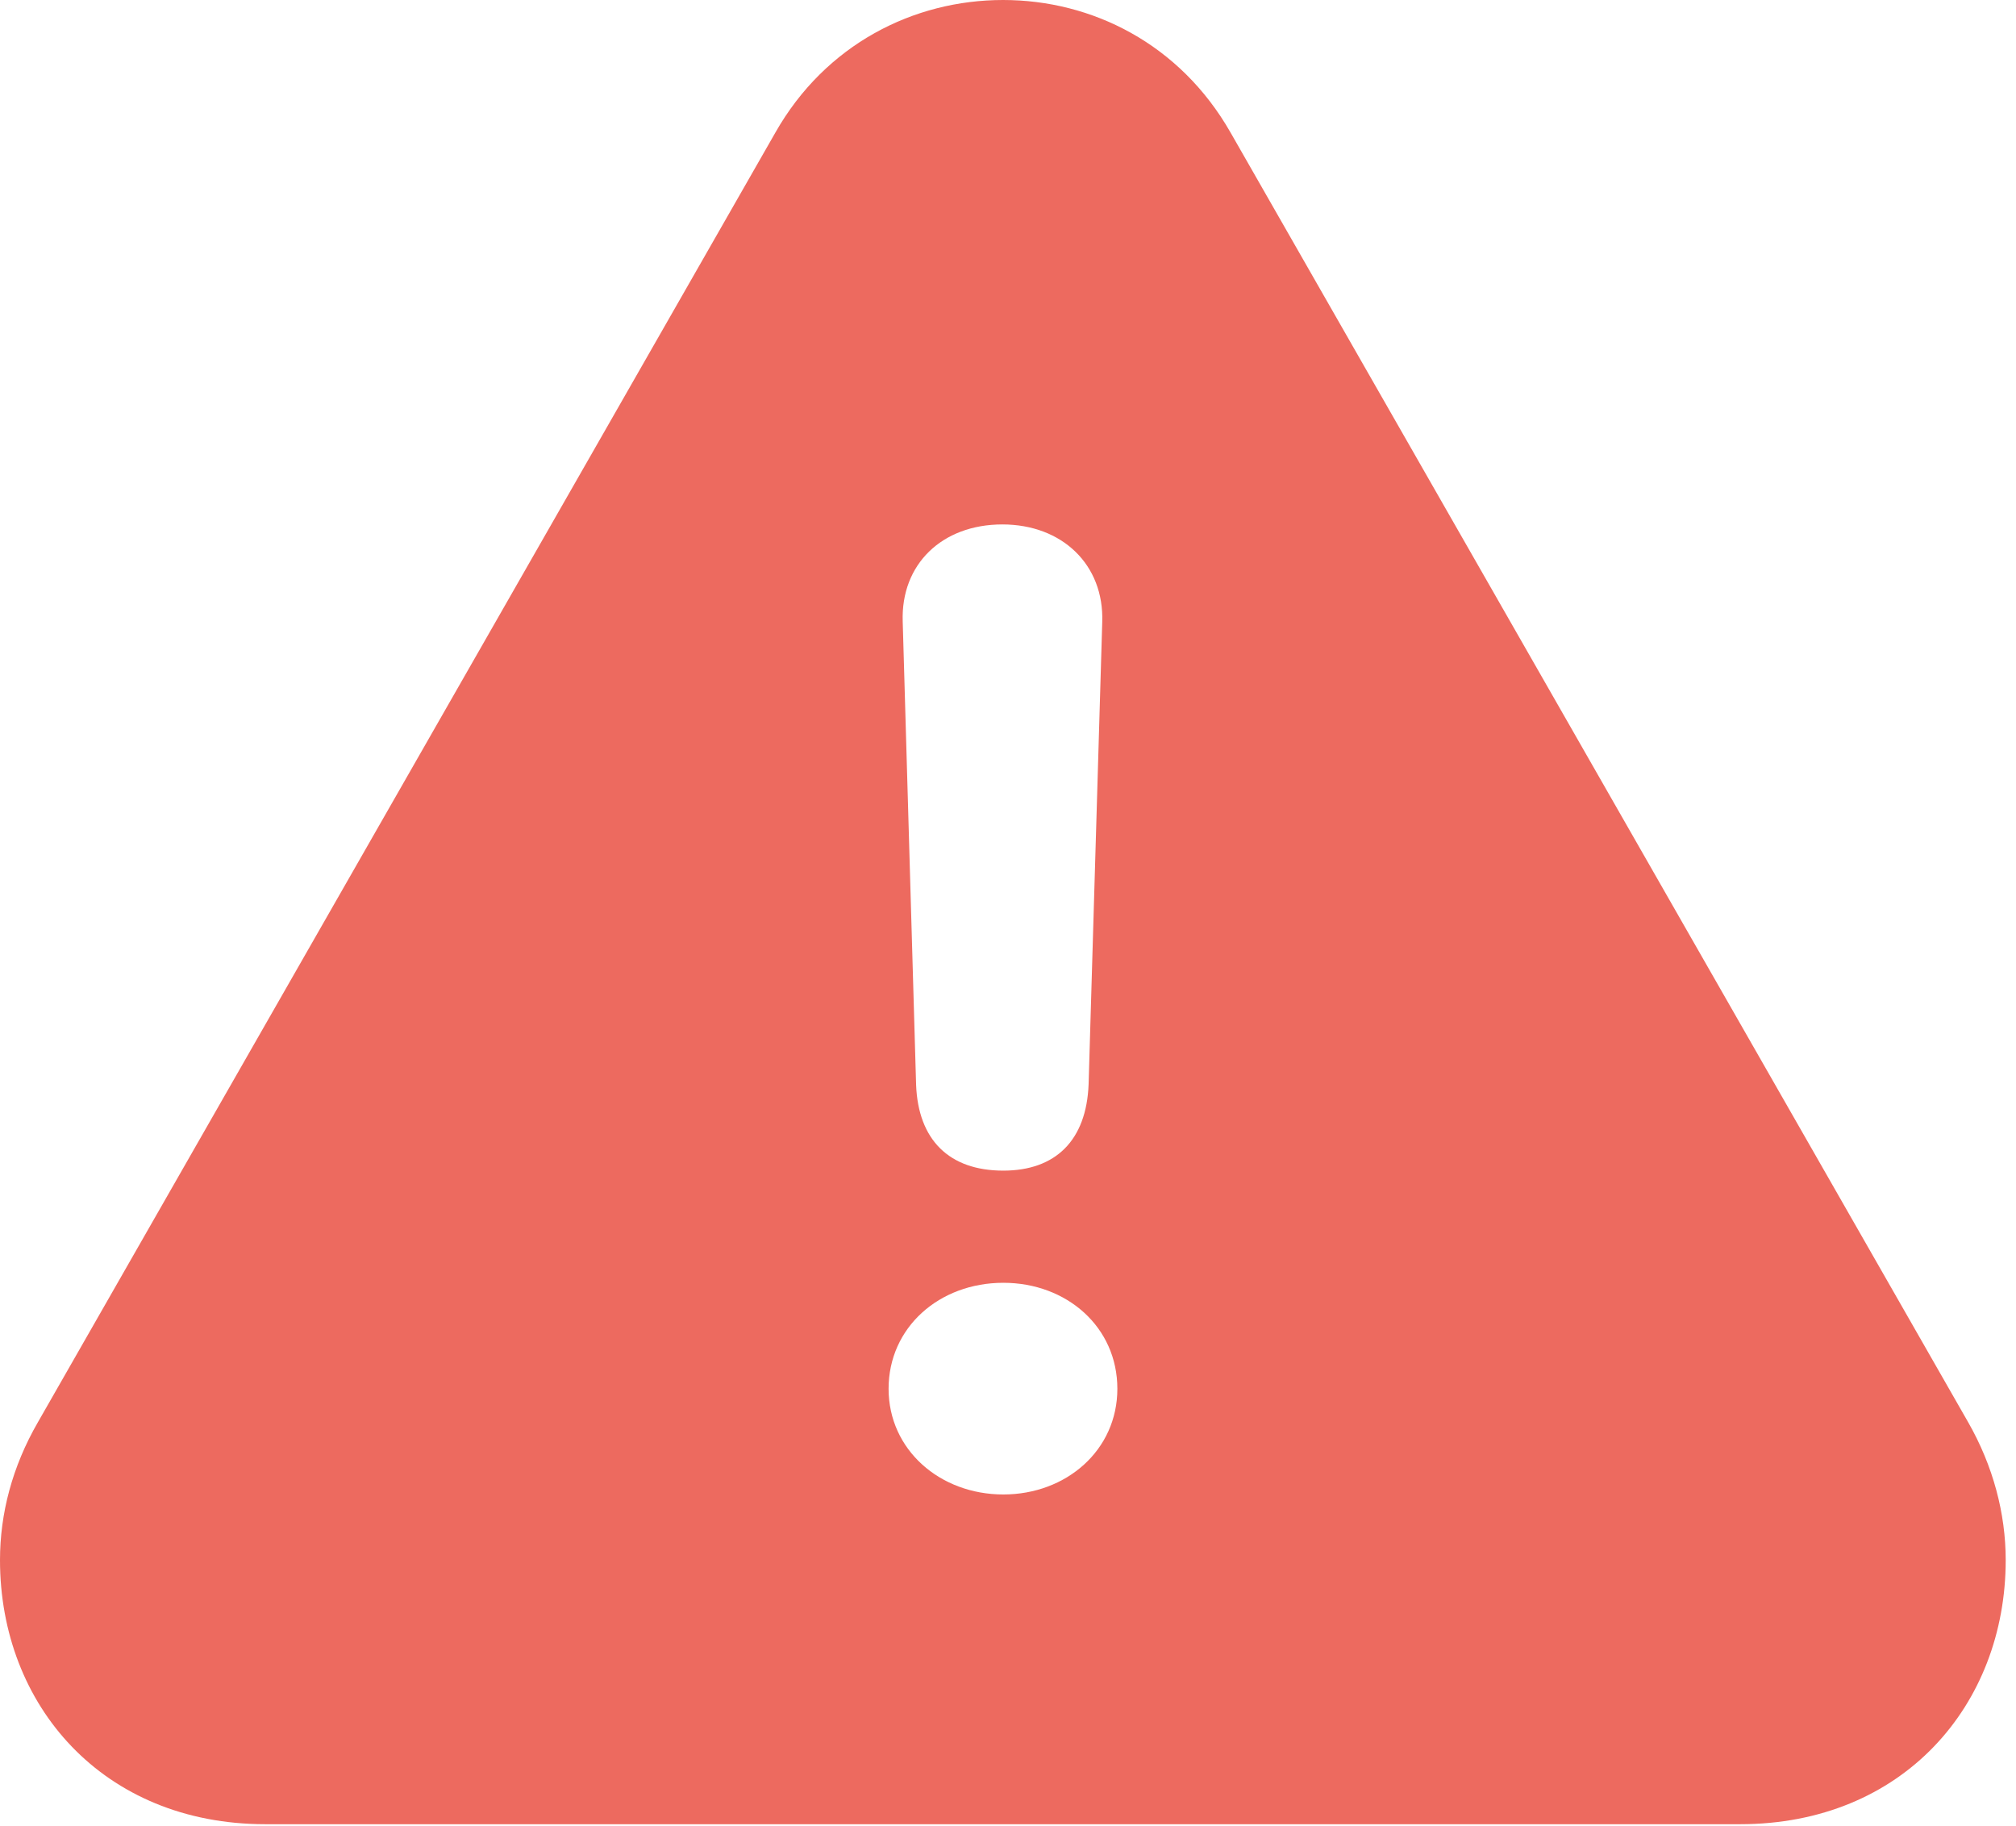 <?xml version="1.0" encoding="UTF-8"?>
<!--Generator: Apple Native CoreSVG 232.5-->
<!DOCTYPE svg
PUBLIC "-//W3C//DTD SVG 1.1//EN"
       "http://www.w3.org/Graphics/SVG/1.1/DTD/svg11.dtd">
<svg version="1.1" xmlns="http://www.w3.org/2000/svg" xmlns:xlink="http://www.w3.org/1999/xlink" width="66.965" height="60.631">
 <g>
  <rect height="60.631" opacity="0" width="66.965" x="0" y="0"/>
  <path d="M40.875 4.402L65.371 47.225C66.208 48.686 66.623 50.27 66.623 51.812C66.623 56.631 63.206 60.584 57.8 60.584L8.814 60.584C3.418 60.584 0 56.631 0 51.812C0 50.27 0.406 48.71 1.26 47.232L25.756 4.402C27.418 1.475 30.344 0 33.319 0C36.27 0 39.19 1.451 40.875 4.402ZM29.516 46.123C29.516 48.149 31.221 49.633 33.327 49.633C35.416 49.633 37.115 48.165 37.115 46.123C37.115 44.071 35.433 42.603 33.327 42.603C31.197 42.603 29.516 44.087 29.516 46.123ZM29.985 20.638L30.43 36.032C30.501 37.854 31.523 38.878 33.327 38.878C35.058 38.878 36.089 37.879 36.16 36.009L36.613 20.655C36.676 18.755 35.282 17.417 33.295 17.417C31.291 17.417 29.922 18.738 29.985 20.638Z" fill="#ed6a5f"/>
 </g>
</svg>
